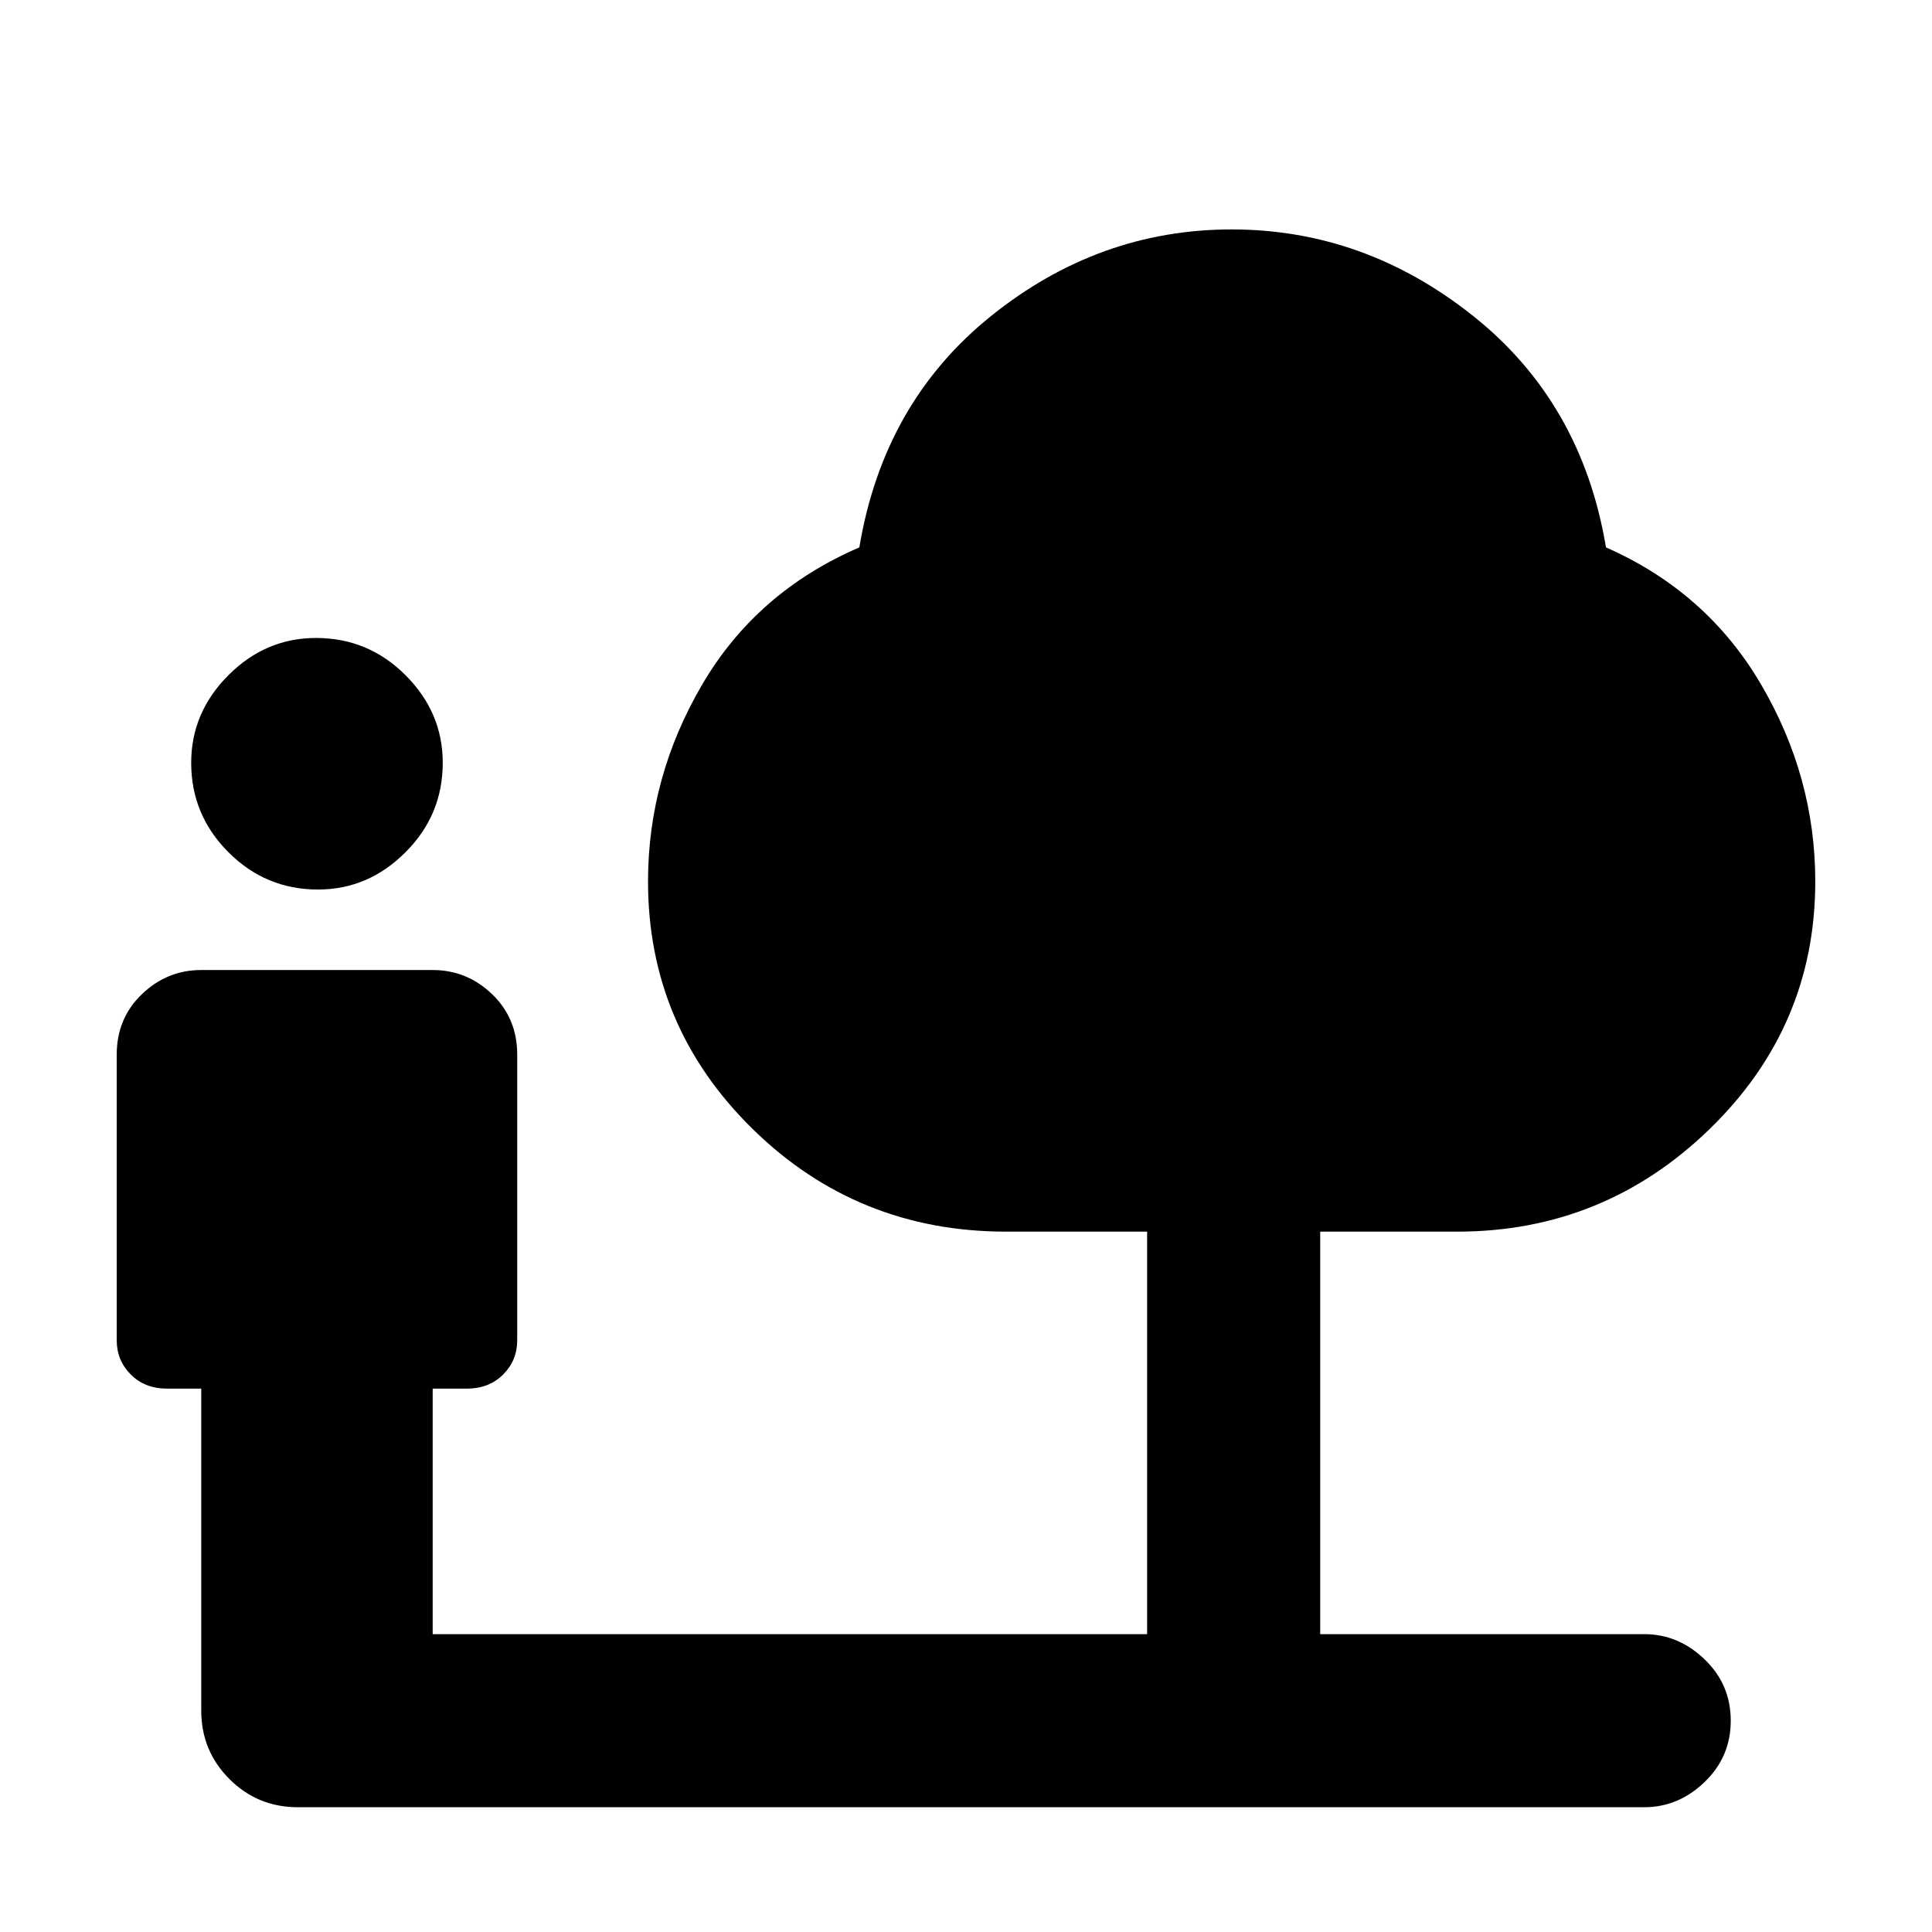 <svg xmlns="http://www.w3.org/2000/svg" height="24" width="24"><path d="M3.95 11.05Q3.3 11.05 2.838 10.587Q2.375 10.125 2.375 9.475Q2.375 8.85 2.838 8.387Q3.3 7.925 3.925 7.925Q4.575 7.925 5.037 8.387Q5.5 8.85 5.5 9.475Q5.5 10.125 5.037 10.587Q4.575 11.05 3.95 11.05ZM3.7 22.45Q3.2 22.45 2.85 22.1Q2.5 21.75 2.5 21.25V17.25H2.075Q1.8 17.25 1.625 17.075Q1.45 16.9 1.45 16.65V13.1Q1.45 12.65 1.763 12.35Q2.075 12.05 2.5 12.05H5.375Q5.8 12.05 6.113 12.35Q6.425 12.65 6.425 13.1V16.65Q6.425 16.9 6.25 17.075Q6.075 17.25 5.8 17.25H5.375V20.3H14.25V15.3H12.5Q10.65 15.3 9.35 14.025Q8.05 12.75 8.05 10.95Q8.05 9.65 8.725 8.5Q9.4 7.35 10.675 6.8Q10.975 5 12.312 3.925Q13.65 2.85 15.3 2.85Q16.95 2.85 18.3 3.925Q19.65 5 19.95 6.8Q21.2 7.35 21.875 8.5Q22.55 9.65 22.55 10.95Q22.55 12.75 21.238 14.025Q19.925 15.3 18.1 15.3H16.4V20.3H20.425Q20.85 20.3 21.175 20.613Q21.5 20.925 21.5 21.375Q21.5 21.825 21.175 22.137Q20.85 22.45 20.425 22.45Z"/></svg>